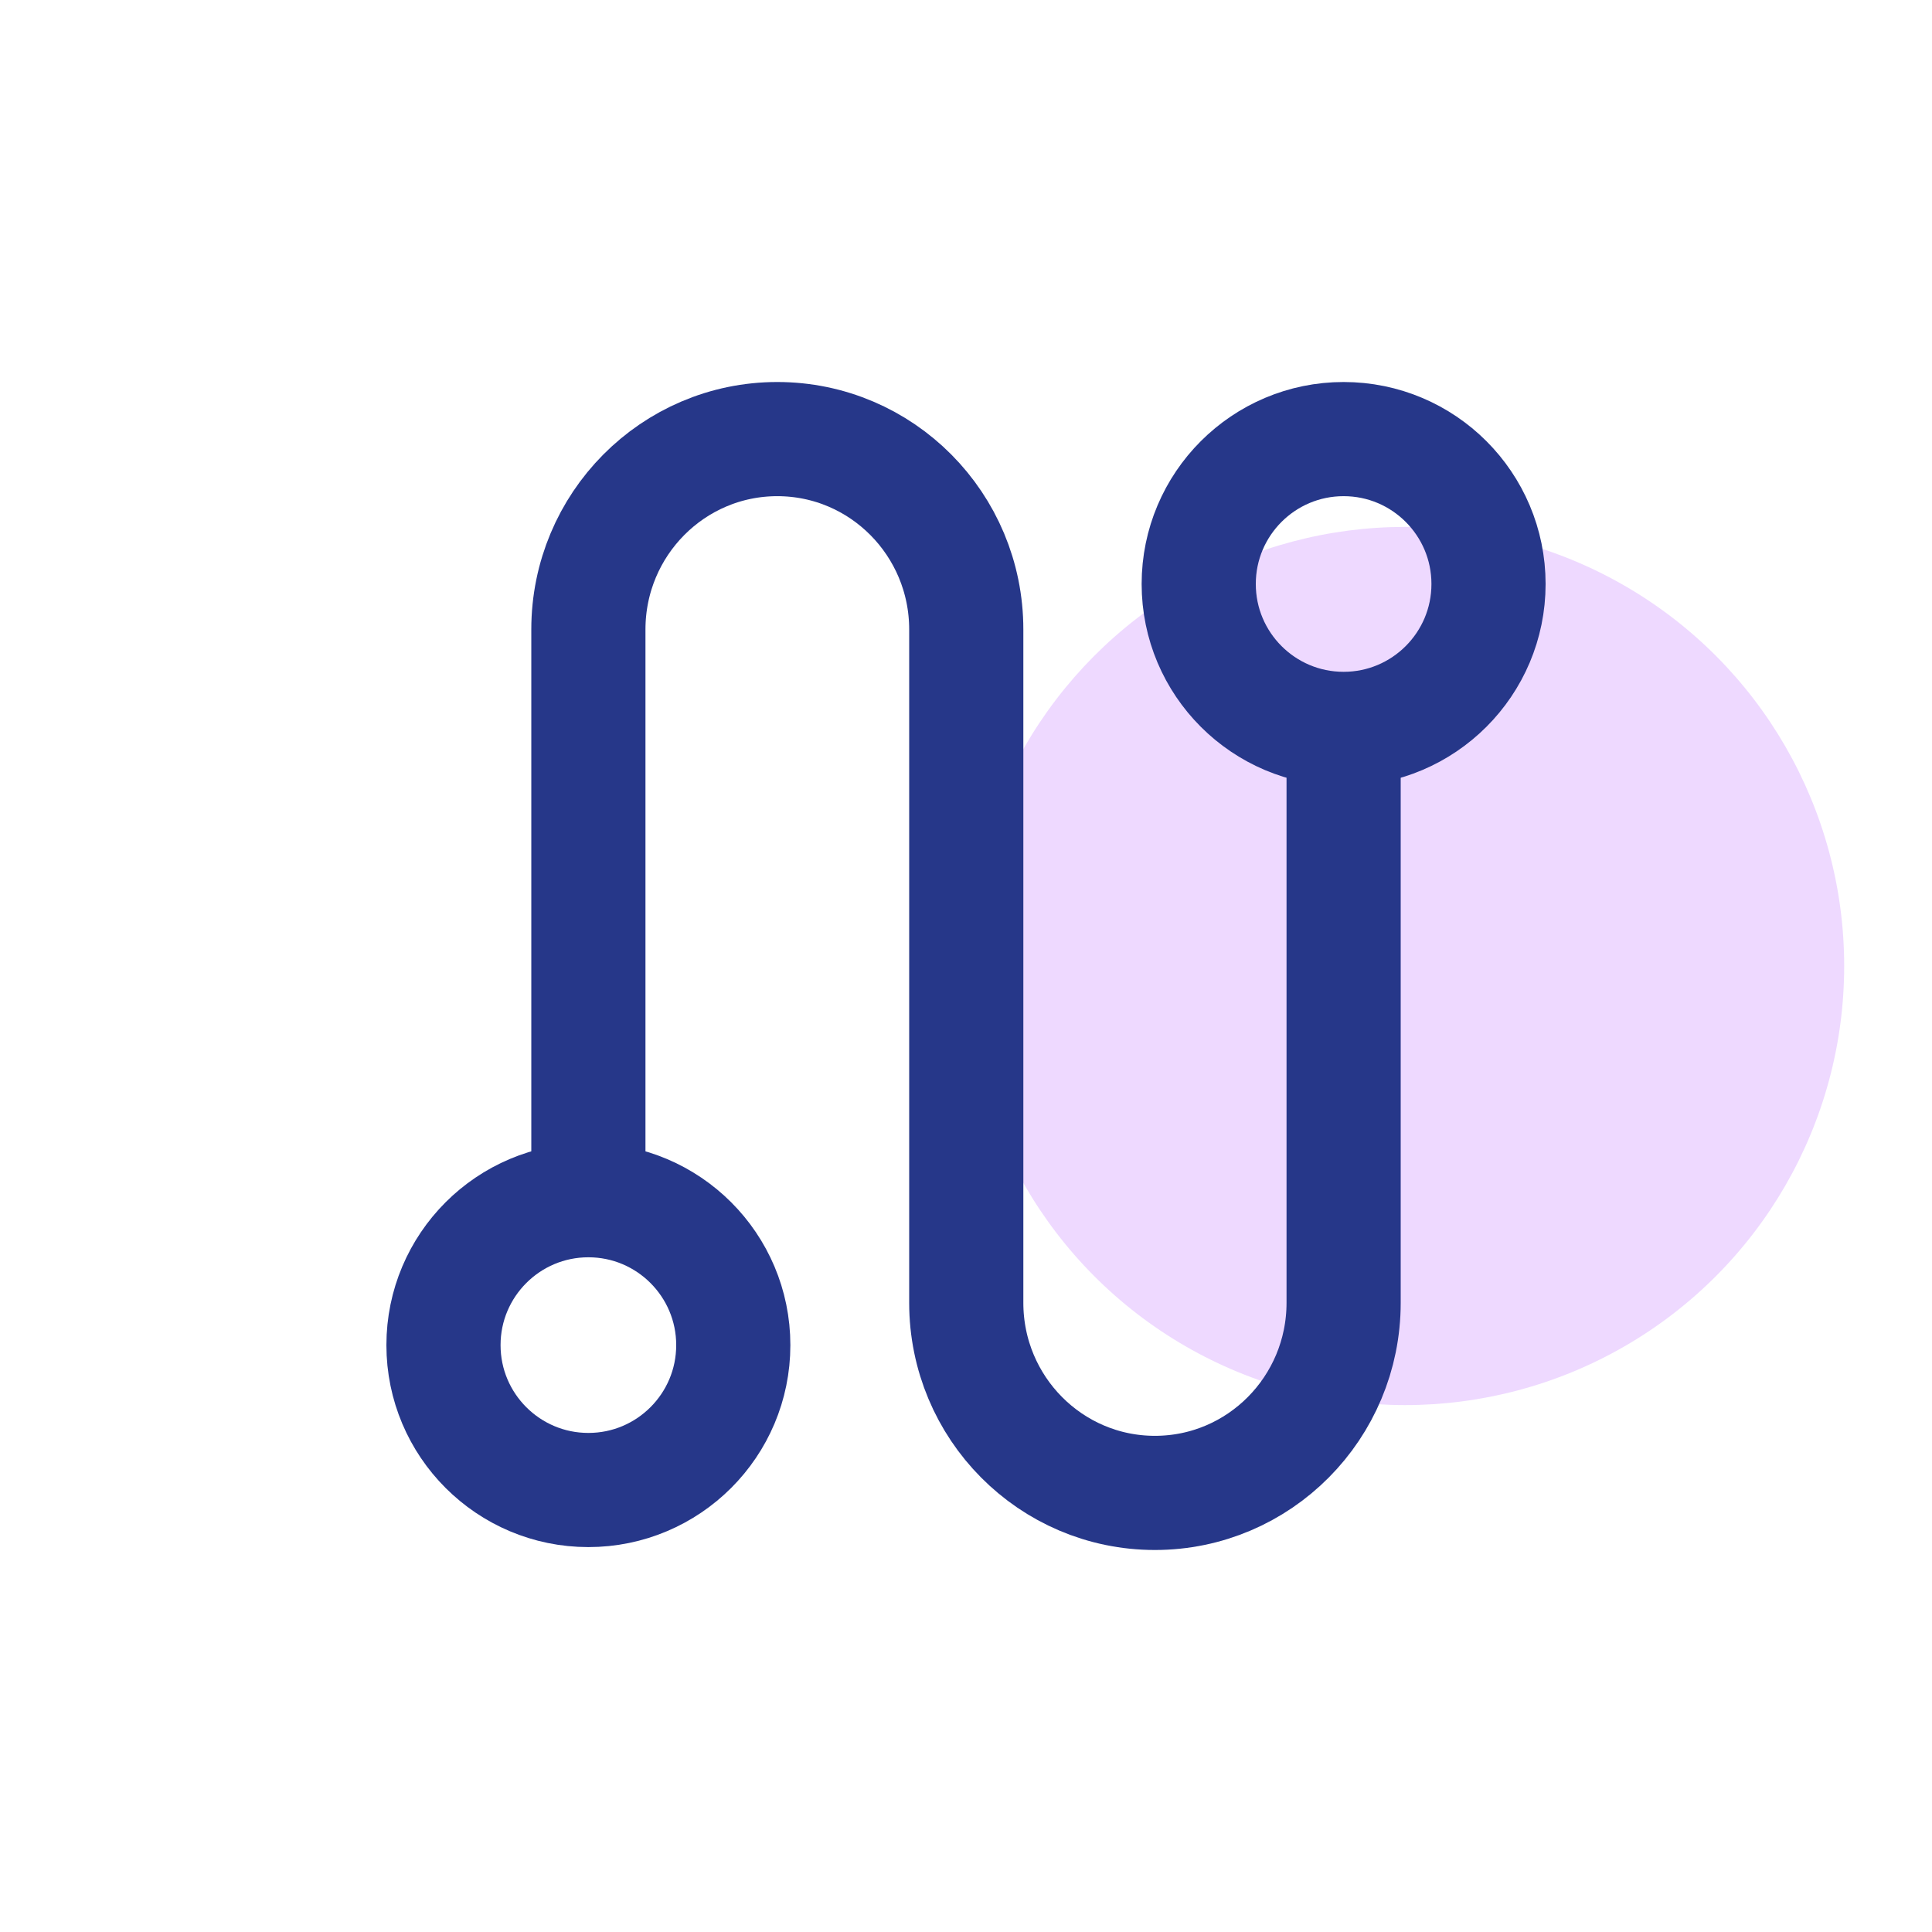<svg width="22" height="22" viewBox="0 0 22 22" fill="none" xmlns="http://www.w3.org/2000/svg">
<circle cx="16" cy="11" r="5" fill="#EED9FF"/>
<path d="M15.3 8.3C16.211 8.3 16.95 7.561 16.95 6.65C16.95 5.739 16.211 5 15.3 5C14.389 5 13.65 5.739 13.65 6.65C13.65 7.561 14.389 8.3 15.3 8.3Z" stroke="#263789" stroke-width="1.3" stroke-linejoin="round"/>
<path d="M6.7 16.967C7.611 16.967 8.35 16.228 8.35 15.317C8.35 14.406 7.611 13.667 6.7 13.667C5.789 13.667 5.05 14.406 5.05 15.317C5.05 16.228 5.789 16.967 6.7 16.967Z" stroke="#263789" stroke-width="1.3" stroke-linejoin="round"/>
<path d="M15.3 8.333V14.835C15.3 16.031 14.338 17 13.151 17C11.965 17 11.003 16.031 11.003 14.835V7.168C11.003 5.971 10.04 5 8.851 5C7.663 5 6.7 5.971 6.7 7.168V13.667" stroke="#263789" stroke-width="1.3" stroke-linejoin="round"/>
</svg>
